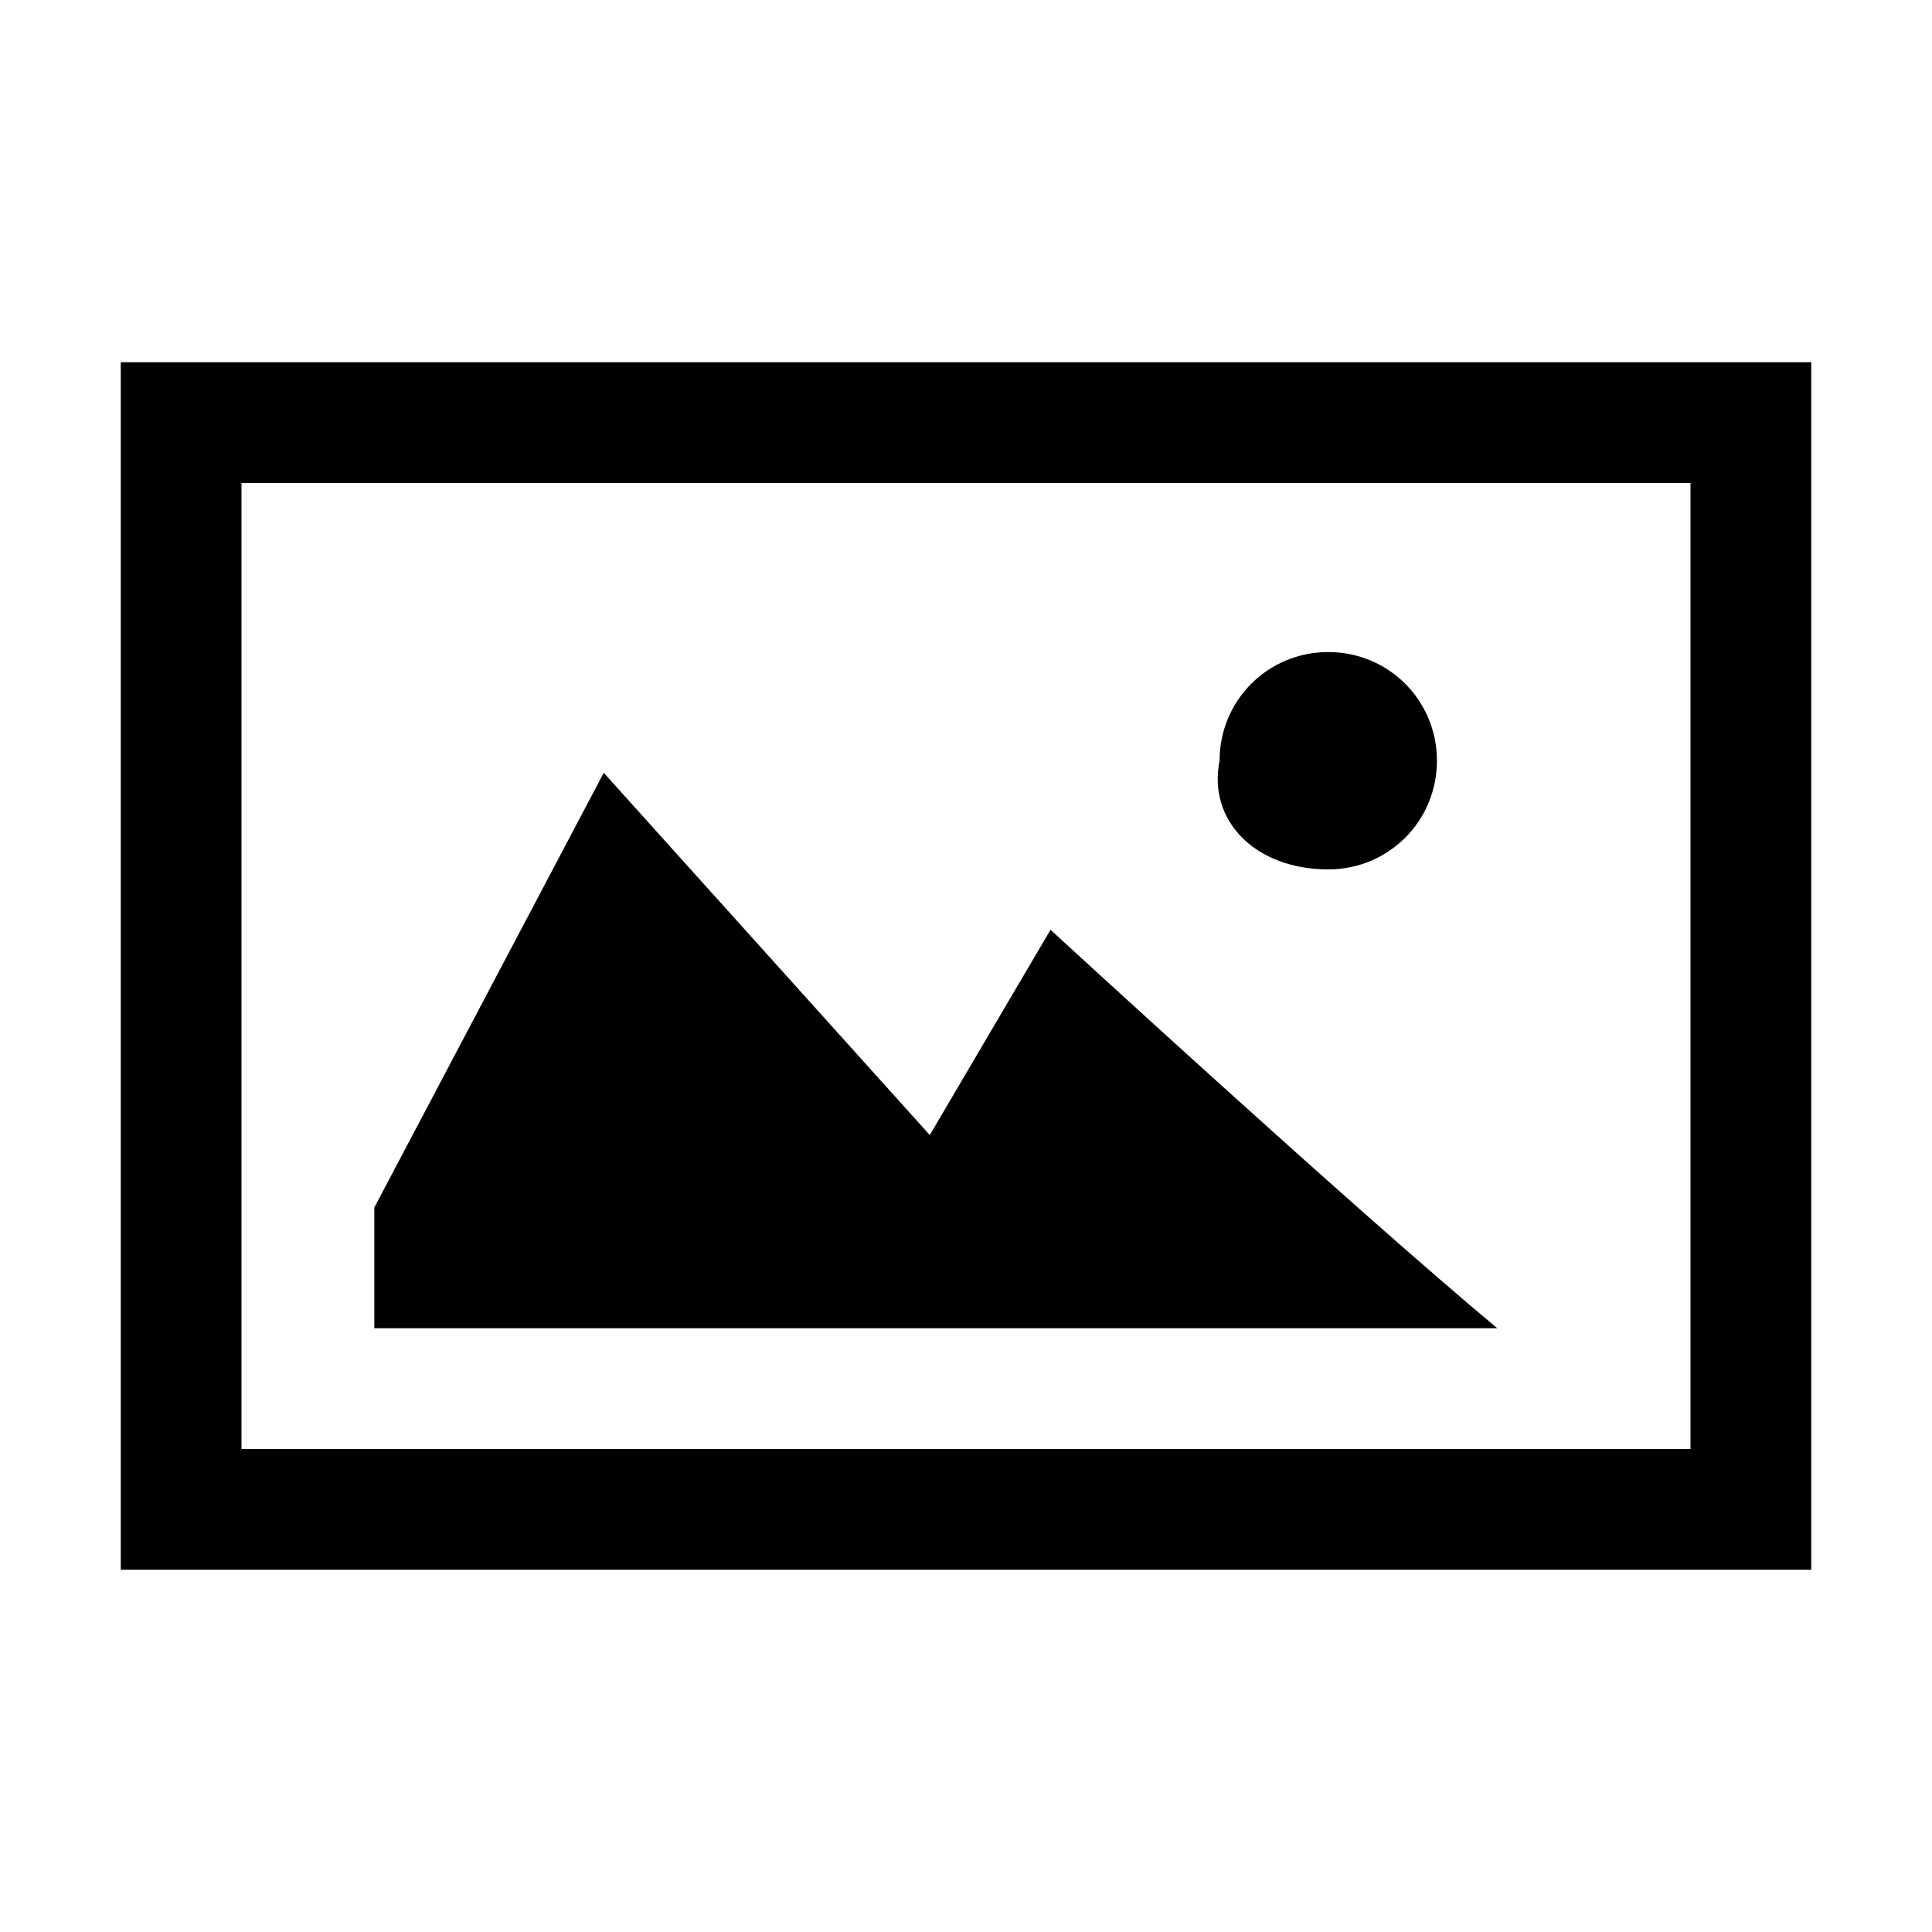 <svg xmlns="http://www.w3.org/2000/svg" viewBox="0 0 16 16"><path d="M7.7,9.4L5,6.4L3.1,10v1h9.3c-1.2-1-3.7-3.3-3.7-3.3L7.7,9.4z M11,7.2c0.5,0,0.9-0.4,0.9-0.9 c0-0.5-0.4-0.9-0.9-0.9c-0.5,0-0.9,0.4-0.9,0.9C10,6.8,10.4,7.2,11,7.2z M1,3v10h14V3H1z M14,4v8H2V4H14z"></path></svg>
